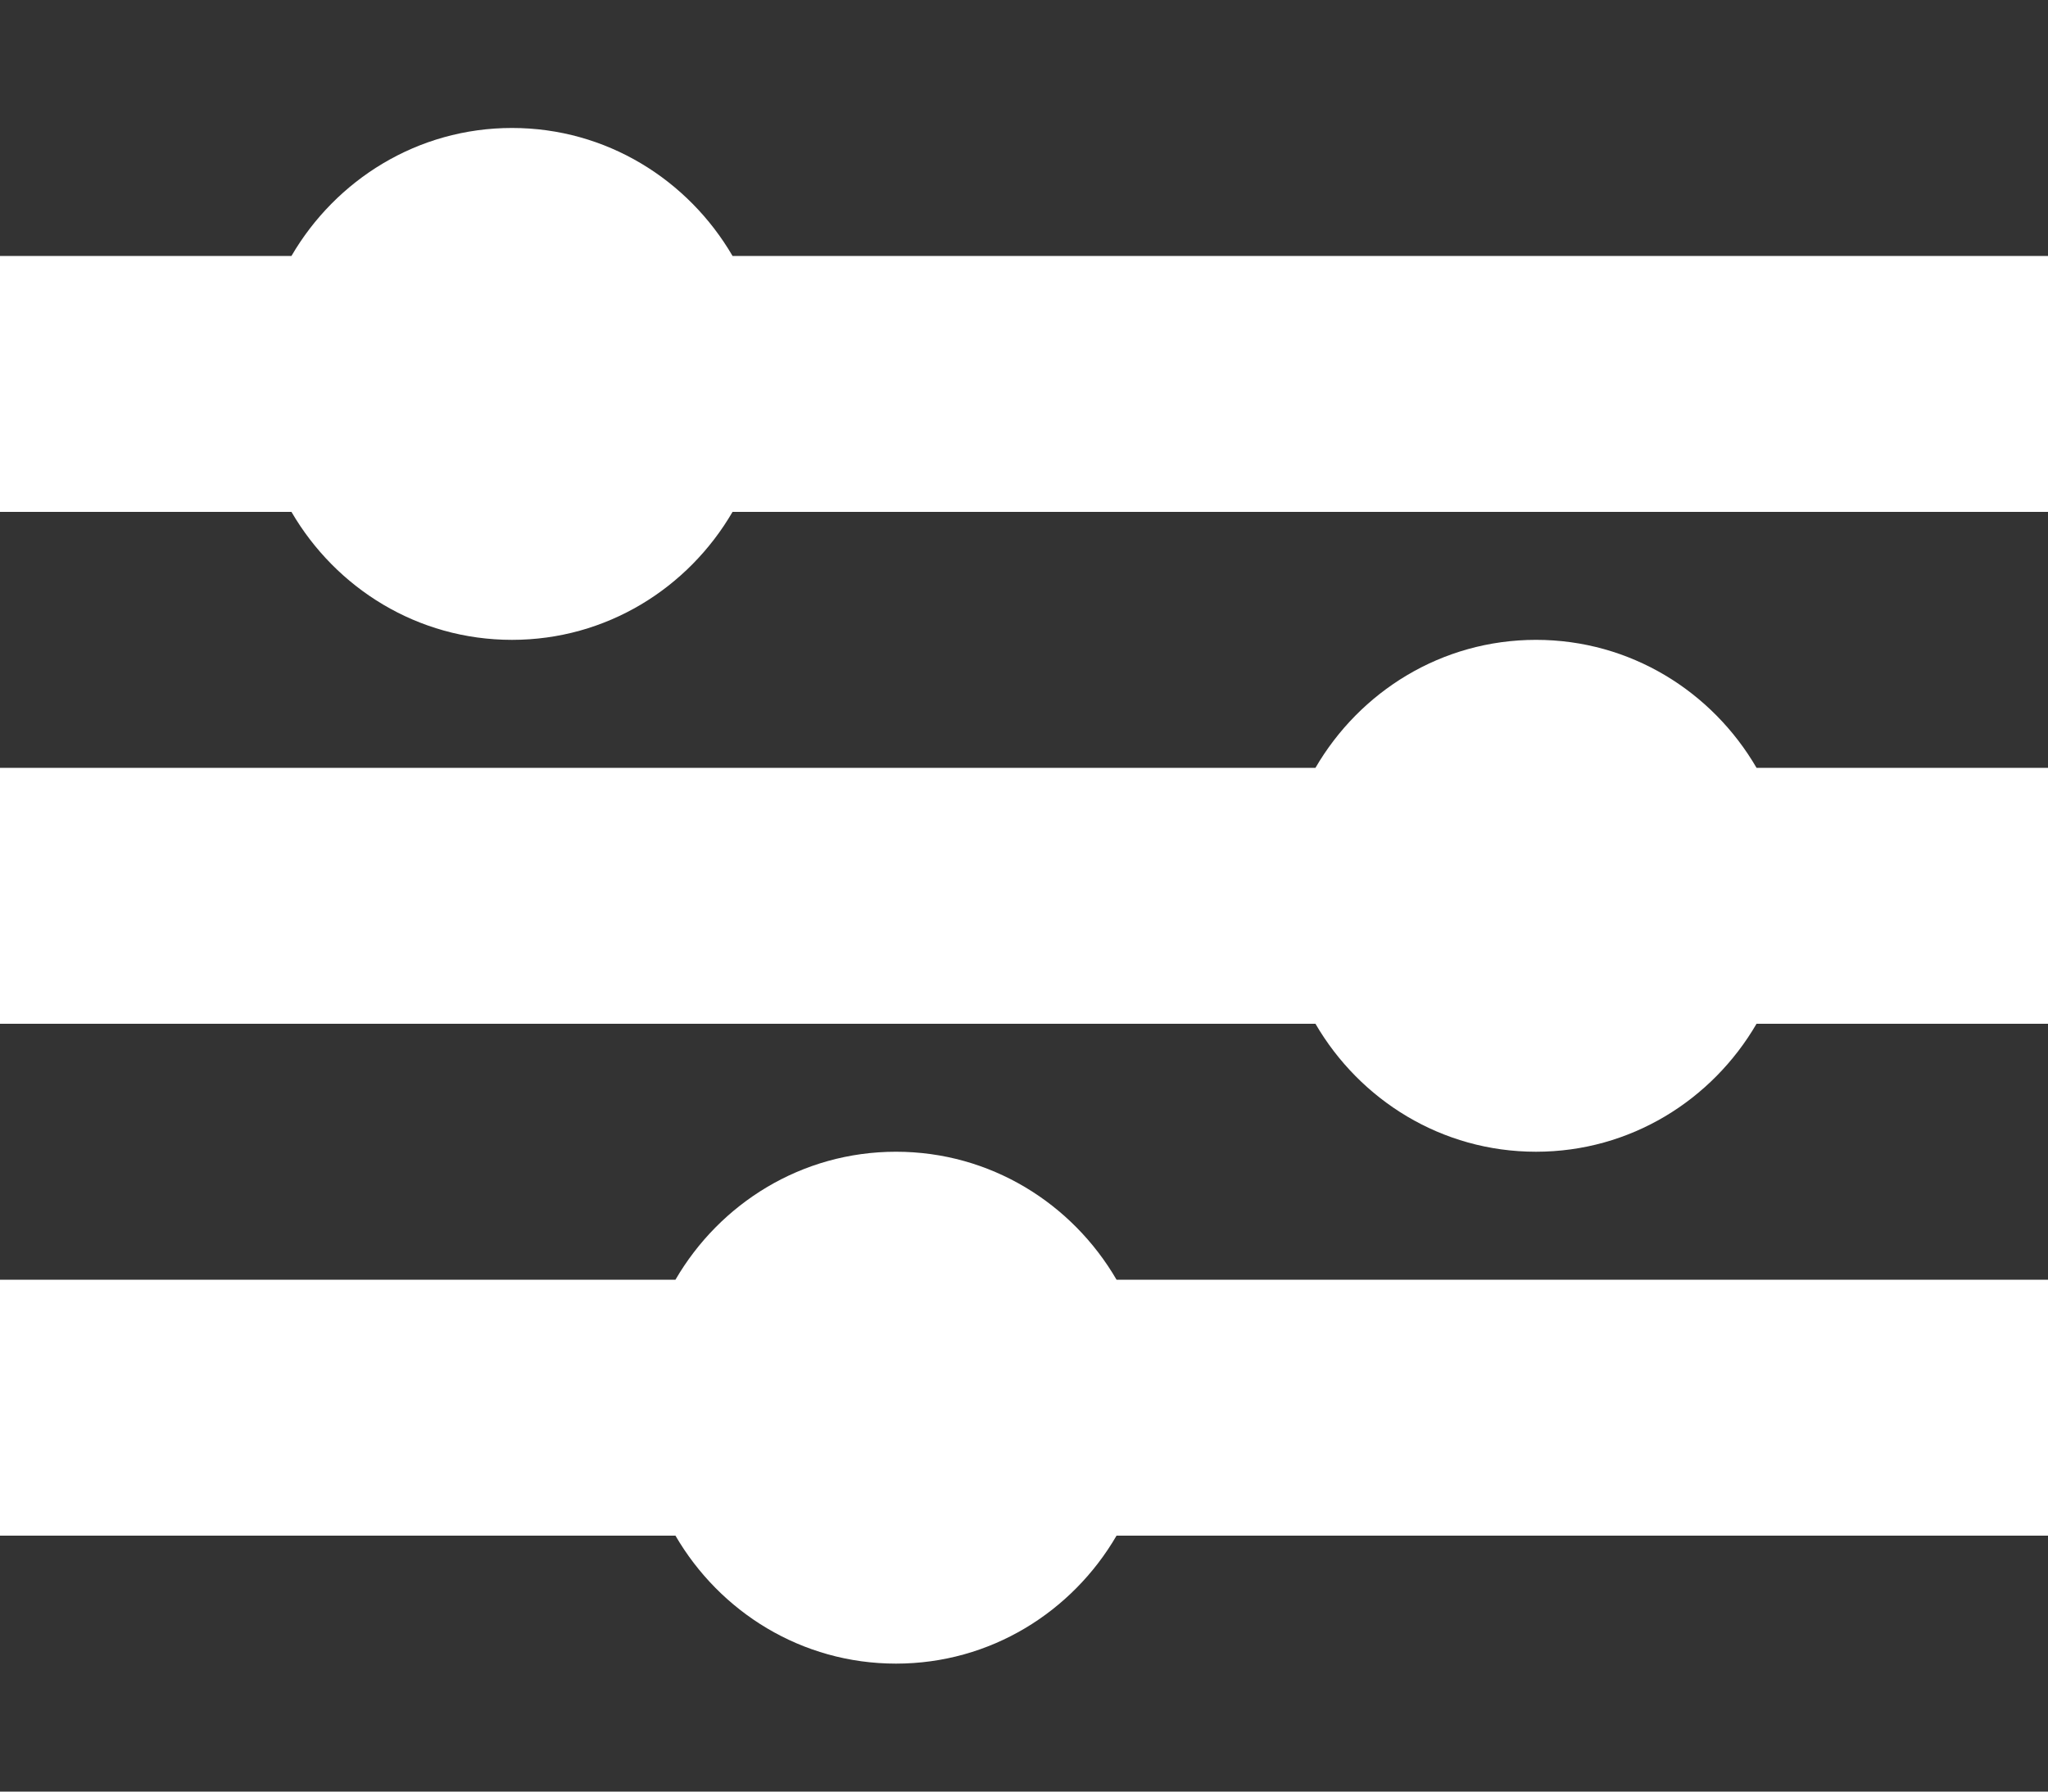 <svg version="1.1" xmlns="http://www.w3.org/2000/svg" width="16px" height="14px" viewBox="0 0 16 14">
	<rect x="0" y="0" width="16" height="14" fill="#333333" stroke="none"/>
	<path fill="#FFFFFF" d="M16,2v2H5.723C5.376,4.596,4.738,5,4,5S2.624,4.596,2.277,4H0V2h2.277C2.624,1.405,3.262,1,4,1 s1.376,0.405,1.723,1H16z M12,5c-0.738,0-1.376,0.404-1.723,1H0v2h10.277C10.624,8.596,11.262,9,12,9s1.376-0.404,1.723-1H16V6 h-2.277C13.376,5.404,12.738,5,12,5z M7,9c-0.738,0-1.376,0.404-1.723,1H0v2h5.277C5.624,12.596,6.262,13,7,13s1.376-0.404,1.723-1 H16v-2H8.723C8.376,9.404,7.738,9,7,9z"/>
</svg>